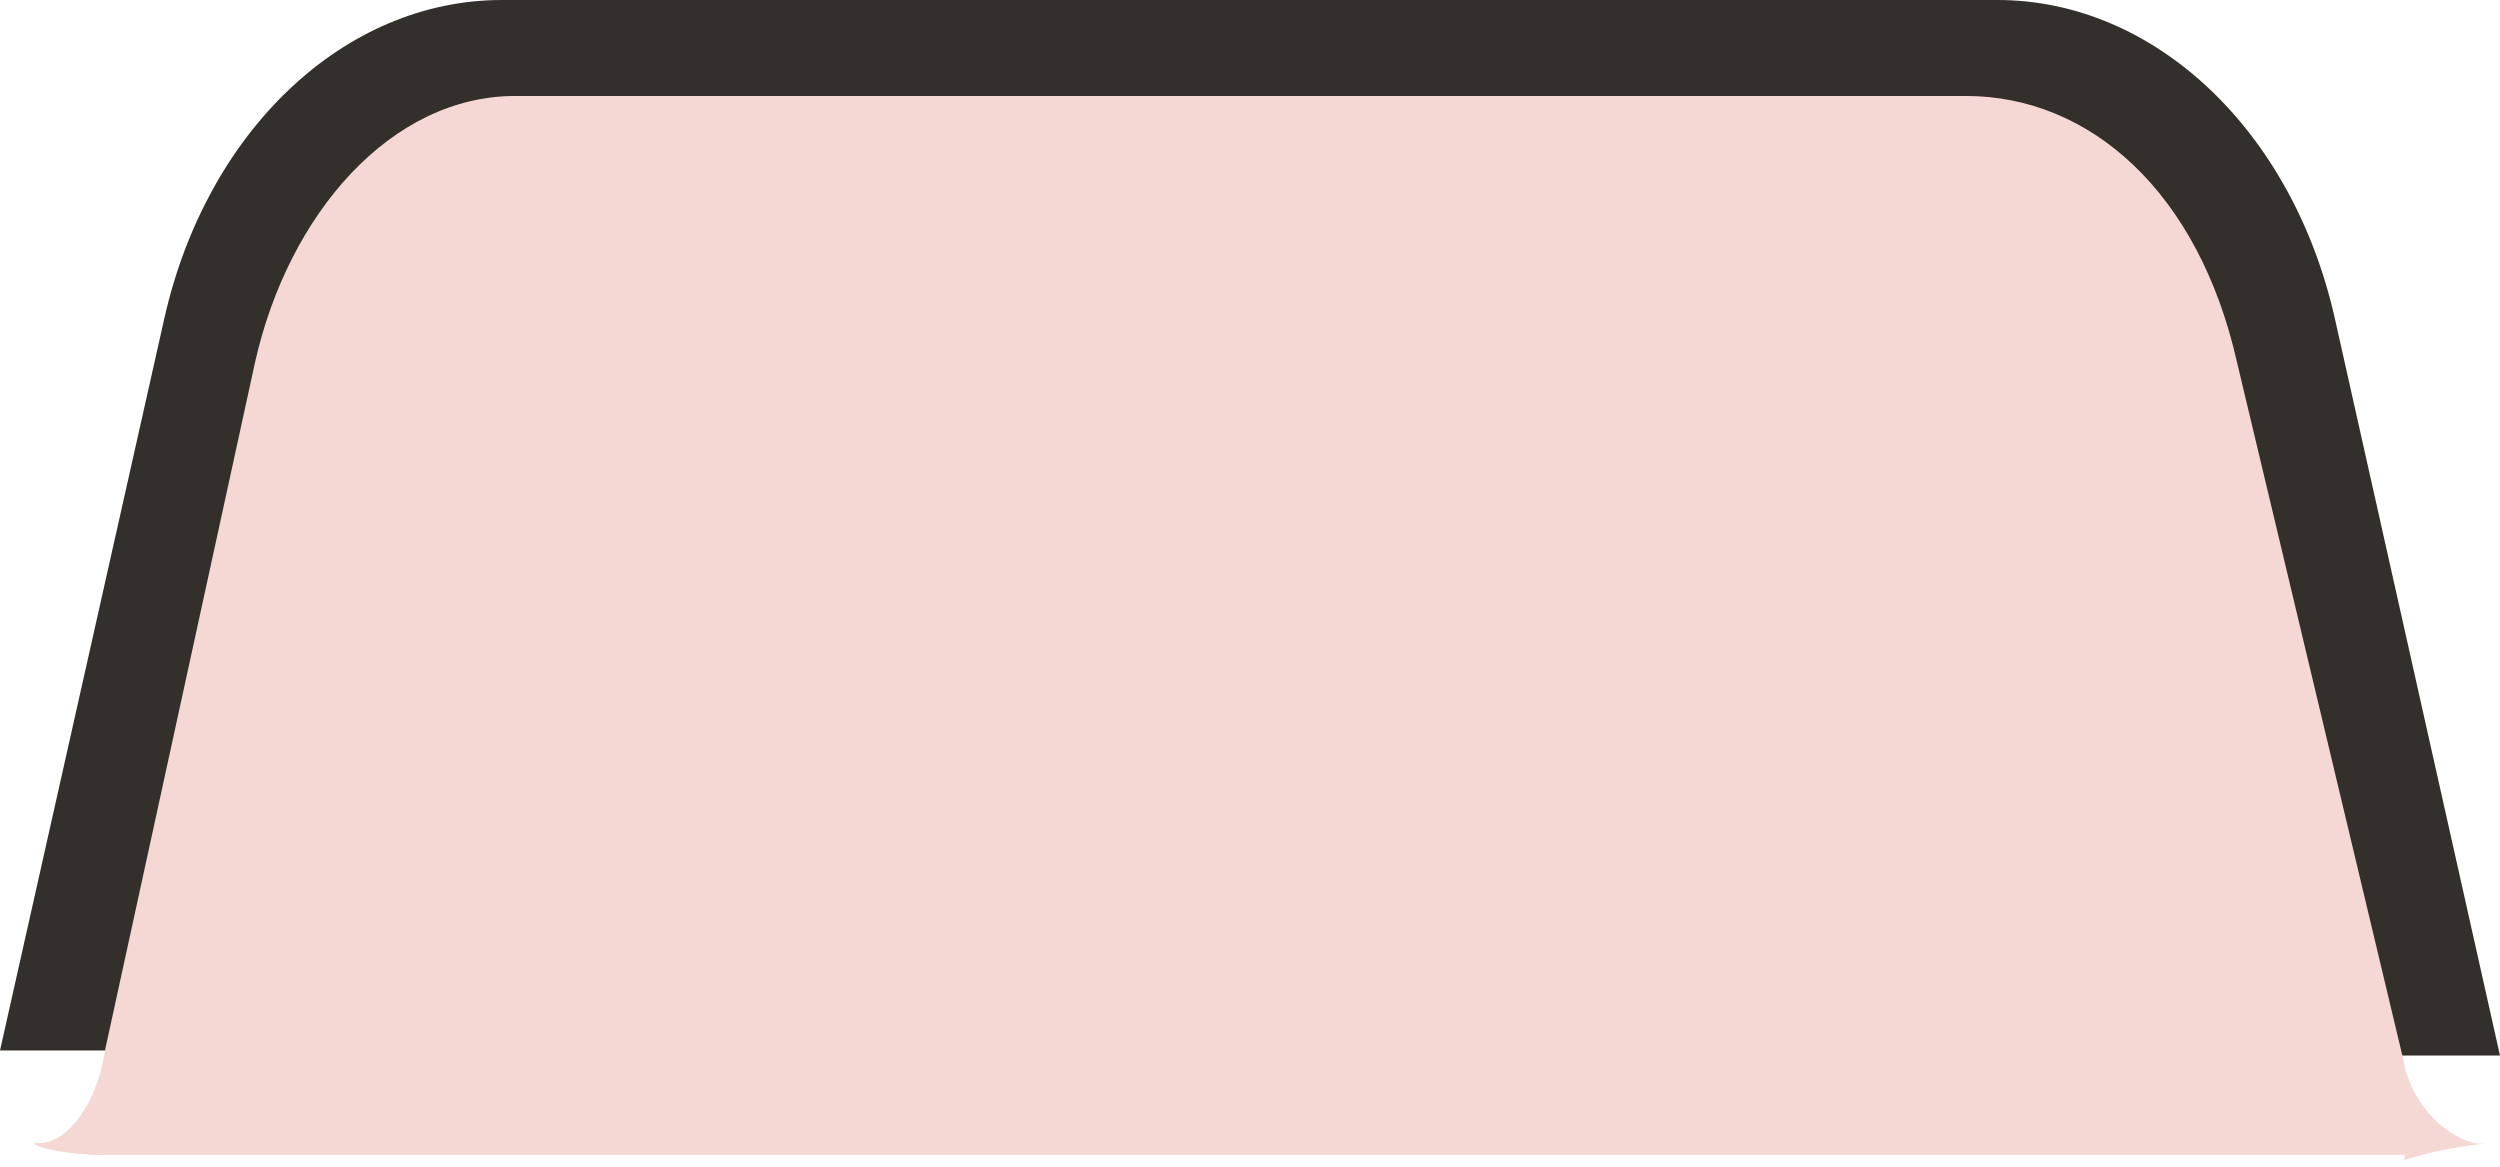 <?xml version="1.0" encoding="UTF-8"?>
<svg width="90px" height="42px" viewBox="0 0 90 42" version="1.1" xmlns="http://www.w3.org/2000/svg" xmlns:xlink="http://www.w3.org/1999/xlink">
    <!-- Generator: Sketch 55.1 (78136) - https://sketchapp.com -->
    <title>active-tab-sp</title>
    <desc>Created with Sketch.</desc>
    <g id="Page-1" stroke="none" stroke-width="1" fill="none" fill-rule="evenodd">
        <g id="Artboard" transform="translate(-10, -8)" fill-rule="nonzero">
            <g id="active-tab-sp" transform="translate(10, 8)">
                <path d="M18.642,1.67 L71.606,1.67 C76.848,1.67 81.399,6.103 82.589,12.37 L87.043,41.576 L3.204,41.576 L7.655,12.387 C8.841,6.112 13.395,1.67 18.642,1.67 Z" id="Rectangle" fill="#F5D7D4"></path>
                <path d="M3.779,37.817 L9.181,13.046 C10.383,7.69 14.08,3.455 18.55,3.455 L70.773,3.455 C75.243,3.455 79.154,6.914 80.533,13.046 L86.485,38 L90,38 L84.057,11.476 C82.534,4.692 77.565,0 71.903,0 L18.067,0 C12.405,0 7.436,4.692 5.913,11.476 L0,37.817 L3.779,37.817 Z" id="Path" fill="#33302B"></path>
                <path d="M86.477,38 C86.849,40.178 88.585,41.217 89.386,41.173 C90.009,41.139 88.355,41.193 86.559,41.759 L86.477,38 Z" id="Path-6" fill="#F5D7D4"></path>
                <path d="M1.244,37.906 C1.616,40.084 2.797,41.189 3.599,41.146 C4.221,41.112 3.091,41.576 1.244,41.576 L1.244,37.906 Z" id="Path-6" fill="#F5D7D4" transform="translate(2.507, 39.741) scale(-1, 1) translate(-2.507, -39.741) "></path>
            </g>
        </g>
    </g>
</svg>